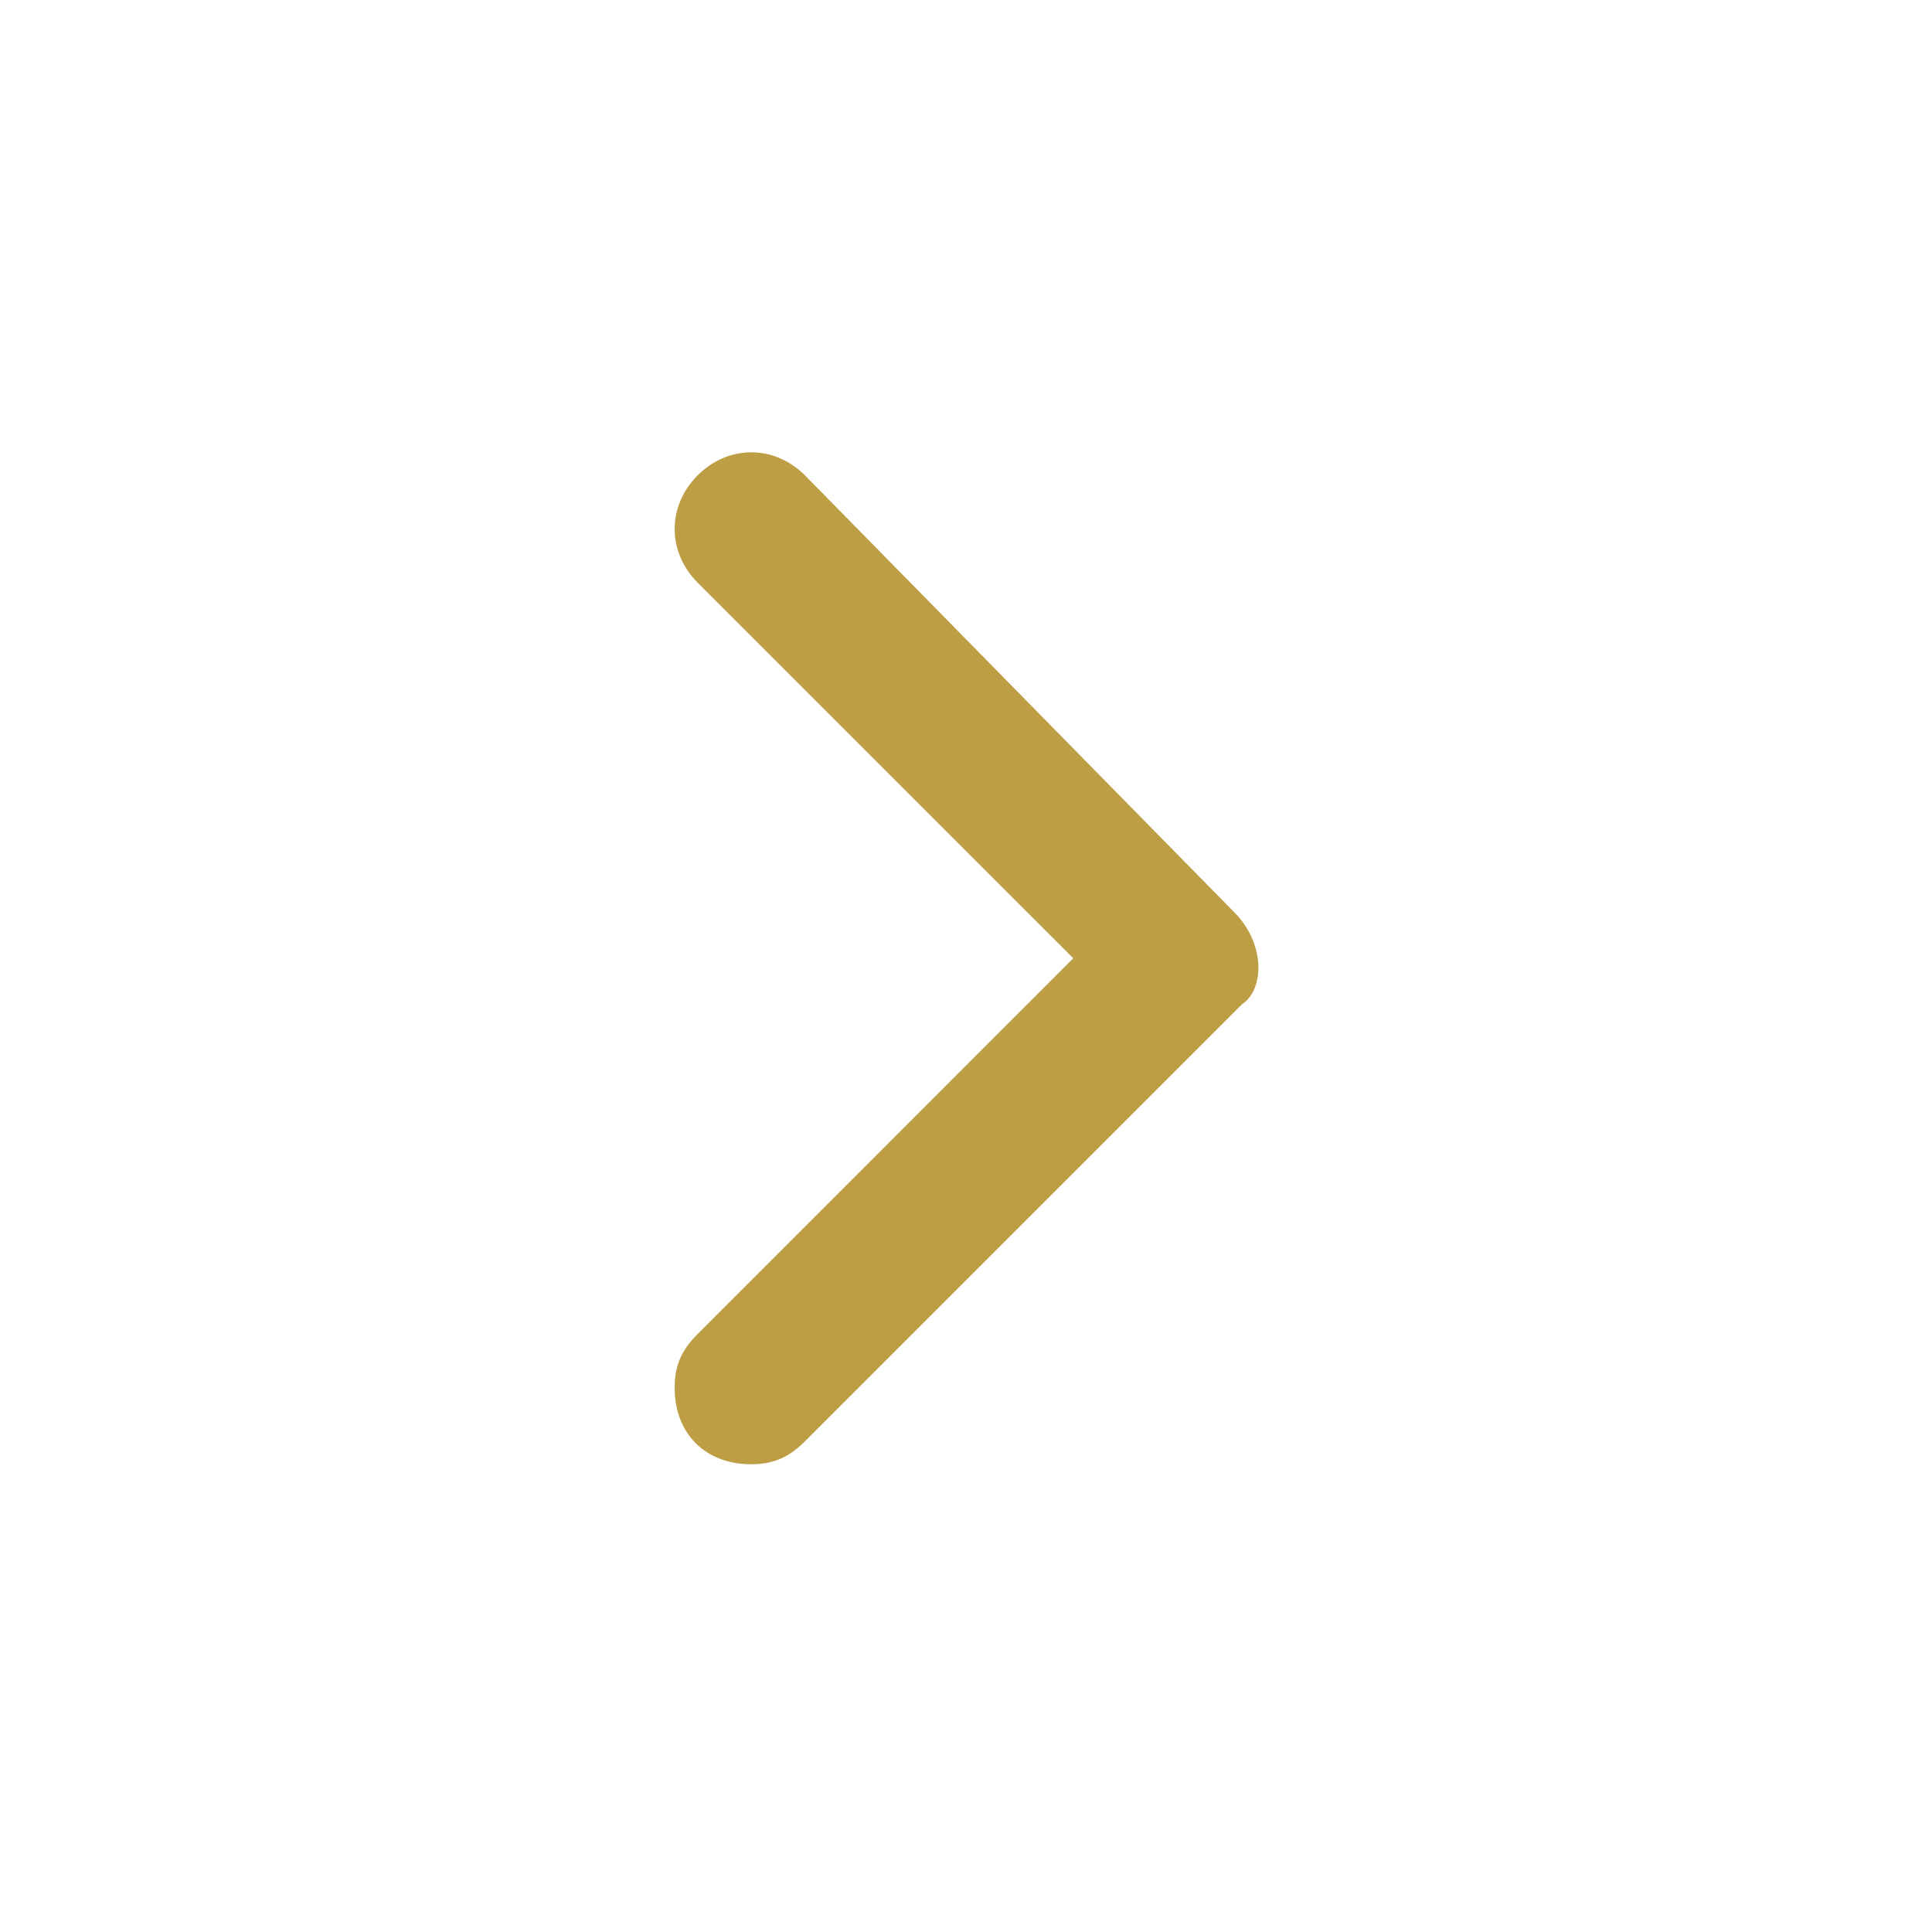 <svg width="21" height="21" viewBox="0 0 21 21" fill="none" xmlns="http://www.w3.org/2000/svg">
<path d="M13.416 9.916L8.75 5.167C8.416 4.833 7.916 4.833 7.583 5.167C7.25 5.5 7.25 6 7.583 6.333L11.666 10.416L7.583 14.5C7.416 14.666 7.333 14.833 7.333 15.083C7.333 15.583 7.666 15.916 8.166 15.916C8.416 15.916 8.583 15.833 8.75 15.666L13.5 10.916C13.75 10.75 13.75 10.25 13.416 9.916Z" fill="#BE9E45"/>
</svg>
